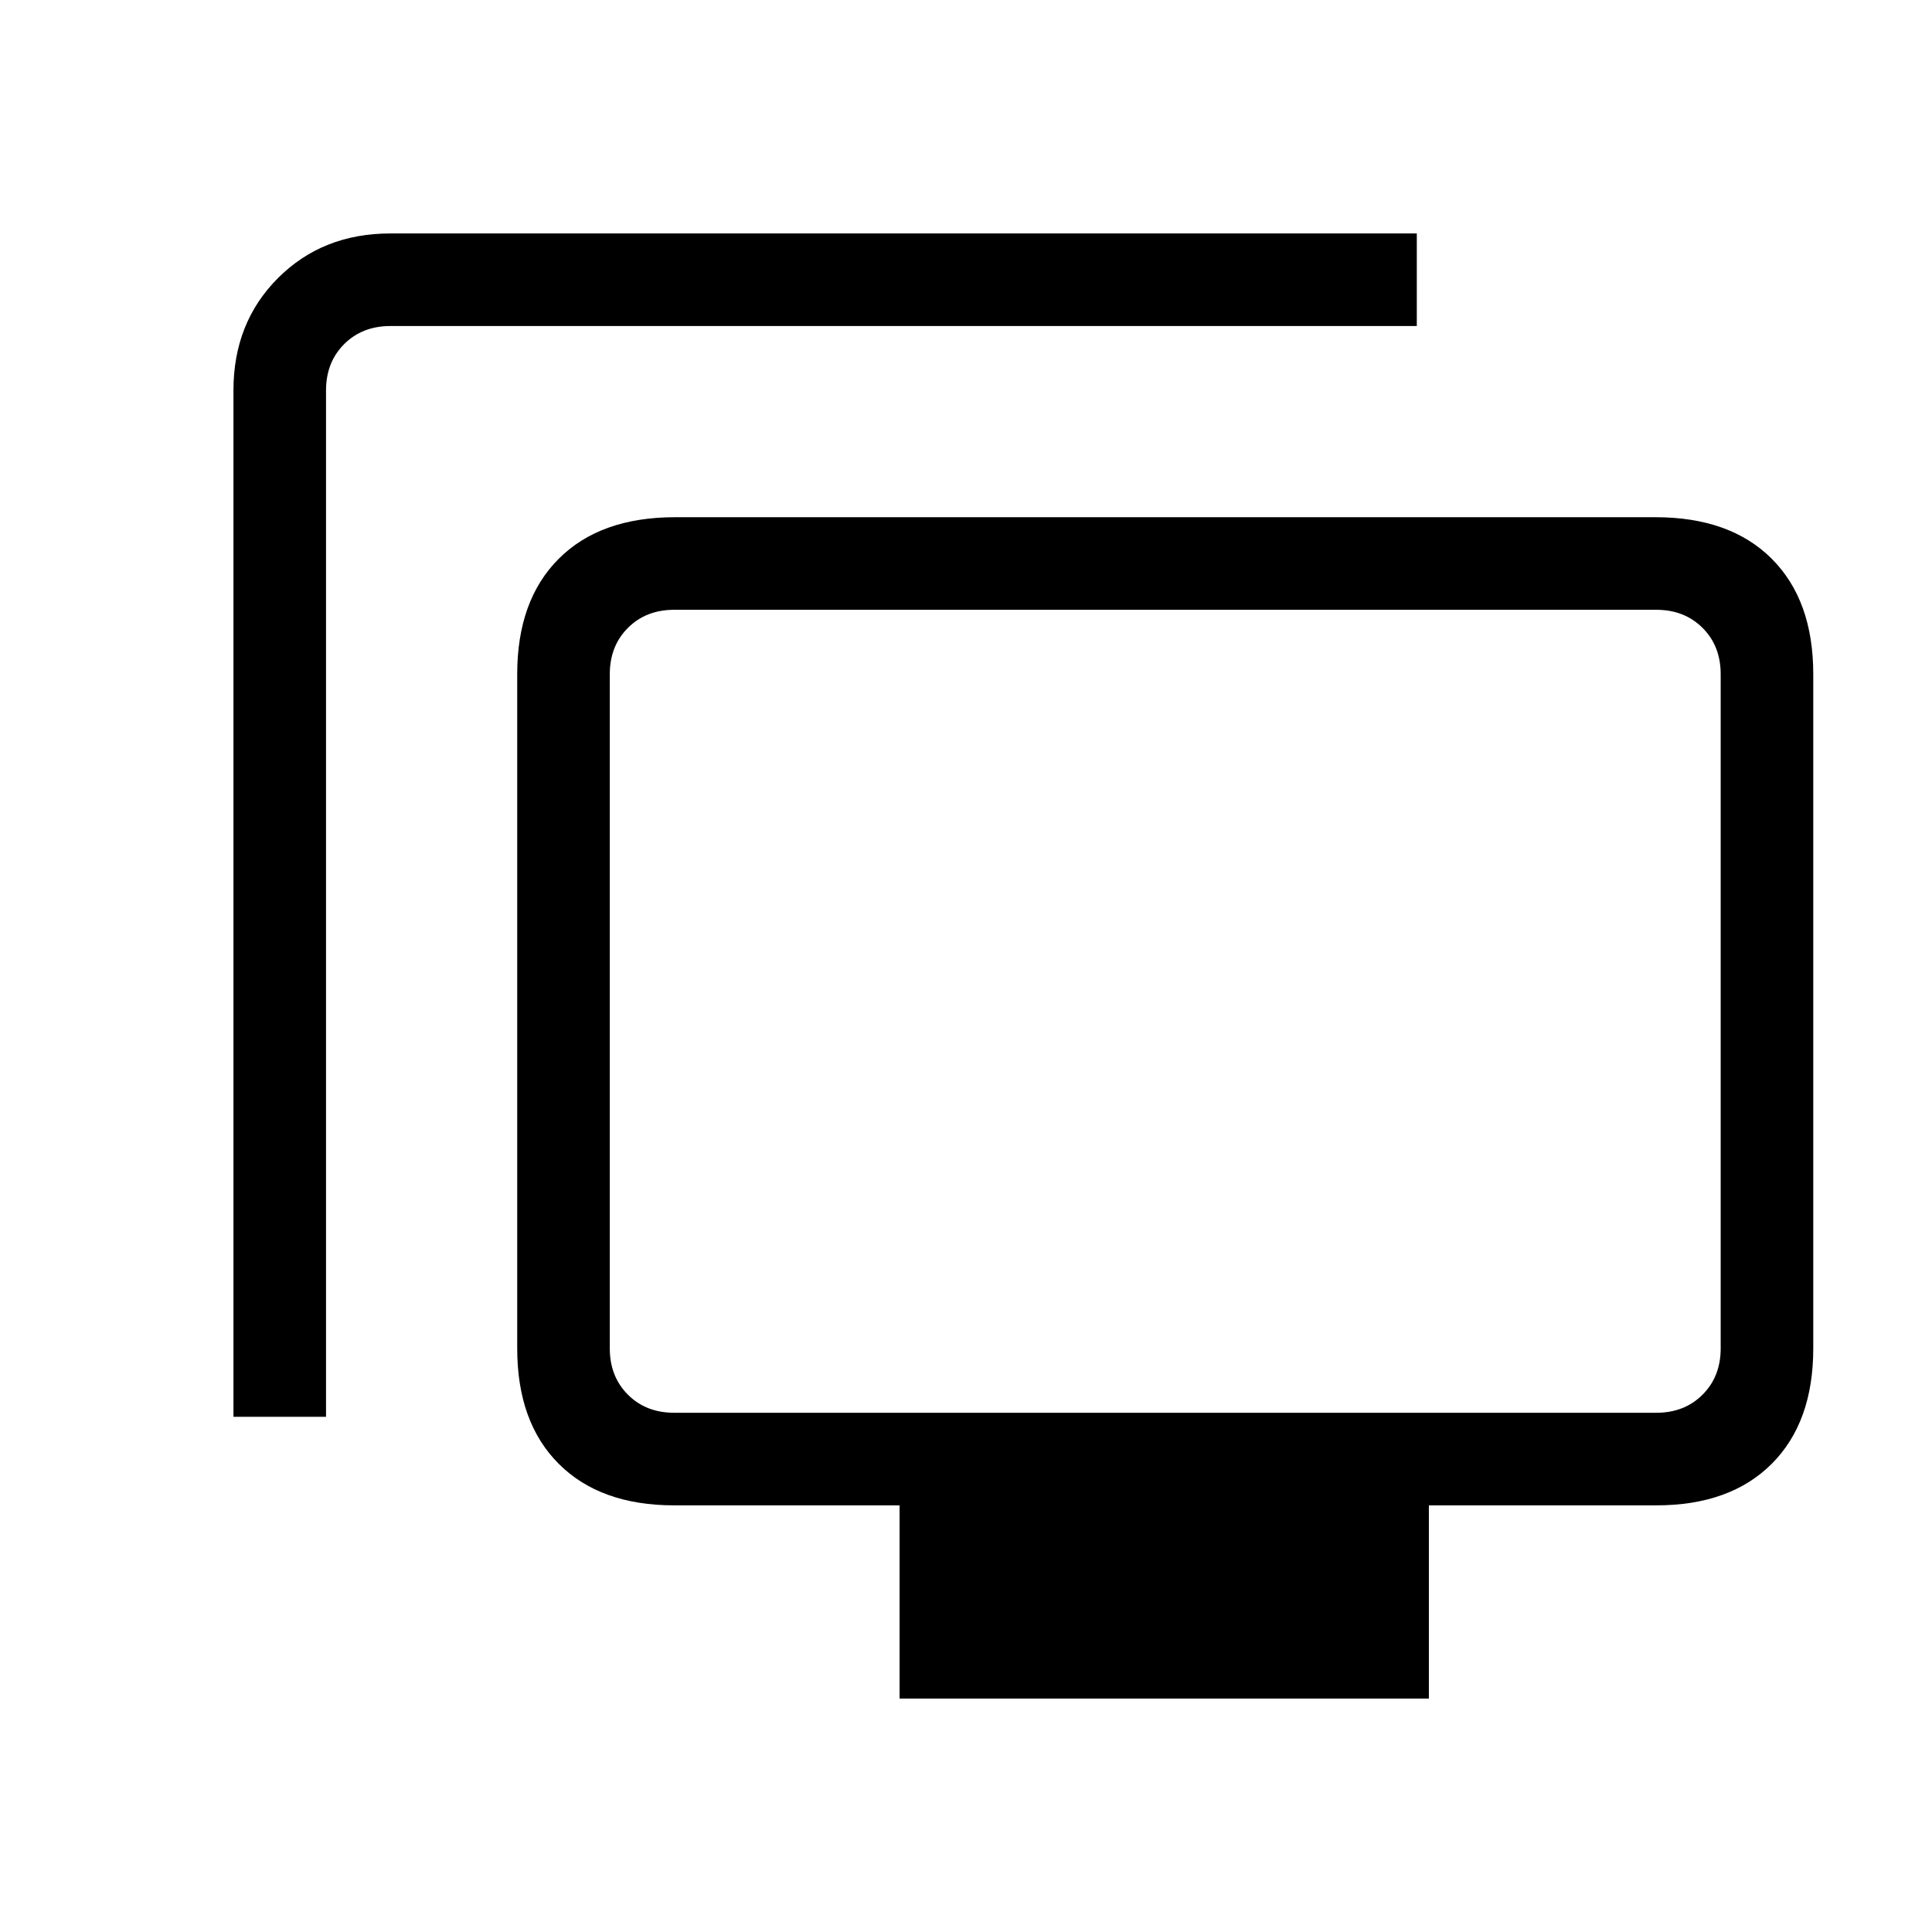 <svg xmlns="http://www.w3.org/2000/svg" height="20" viewBox="0 -960 960 960" width="20"><path d="M116-256v-510q0-33.7 22.15-55.85T194-844h510v46H194q-14 0-23 9t-9 23v510h-46Zm331 140v-96H335q-36.73 0-57.36-20.64Q257-253.27 257-290v-335q0-36.72 20.64-57.36Q298.27-703 335.45-703h487.1q37.17 0 57.81 20.64T901-625v335q0 36.73-20.64 57.36Q859.72-212 823-212H710v96H447ZM335-258h488q14 0 23-9t9-23v-335q0-14-9-23t-23-9H335q-14 0-23 9t-9 23v335q0 14 9 23t23 9Zm245-200Z"/></svg>